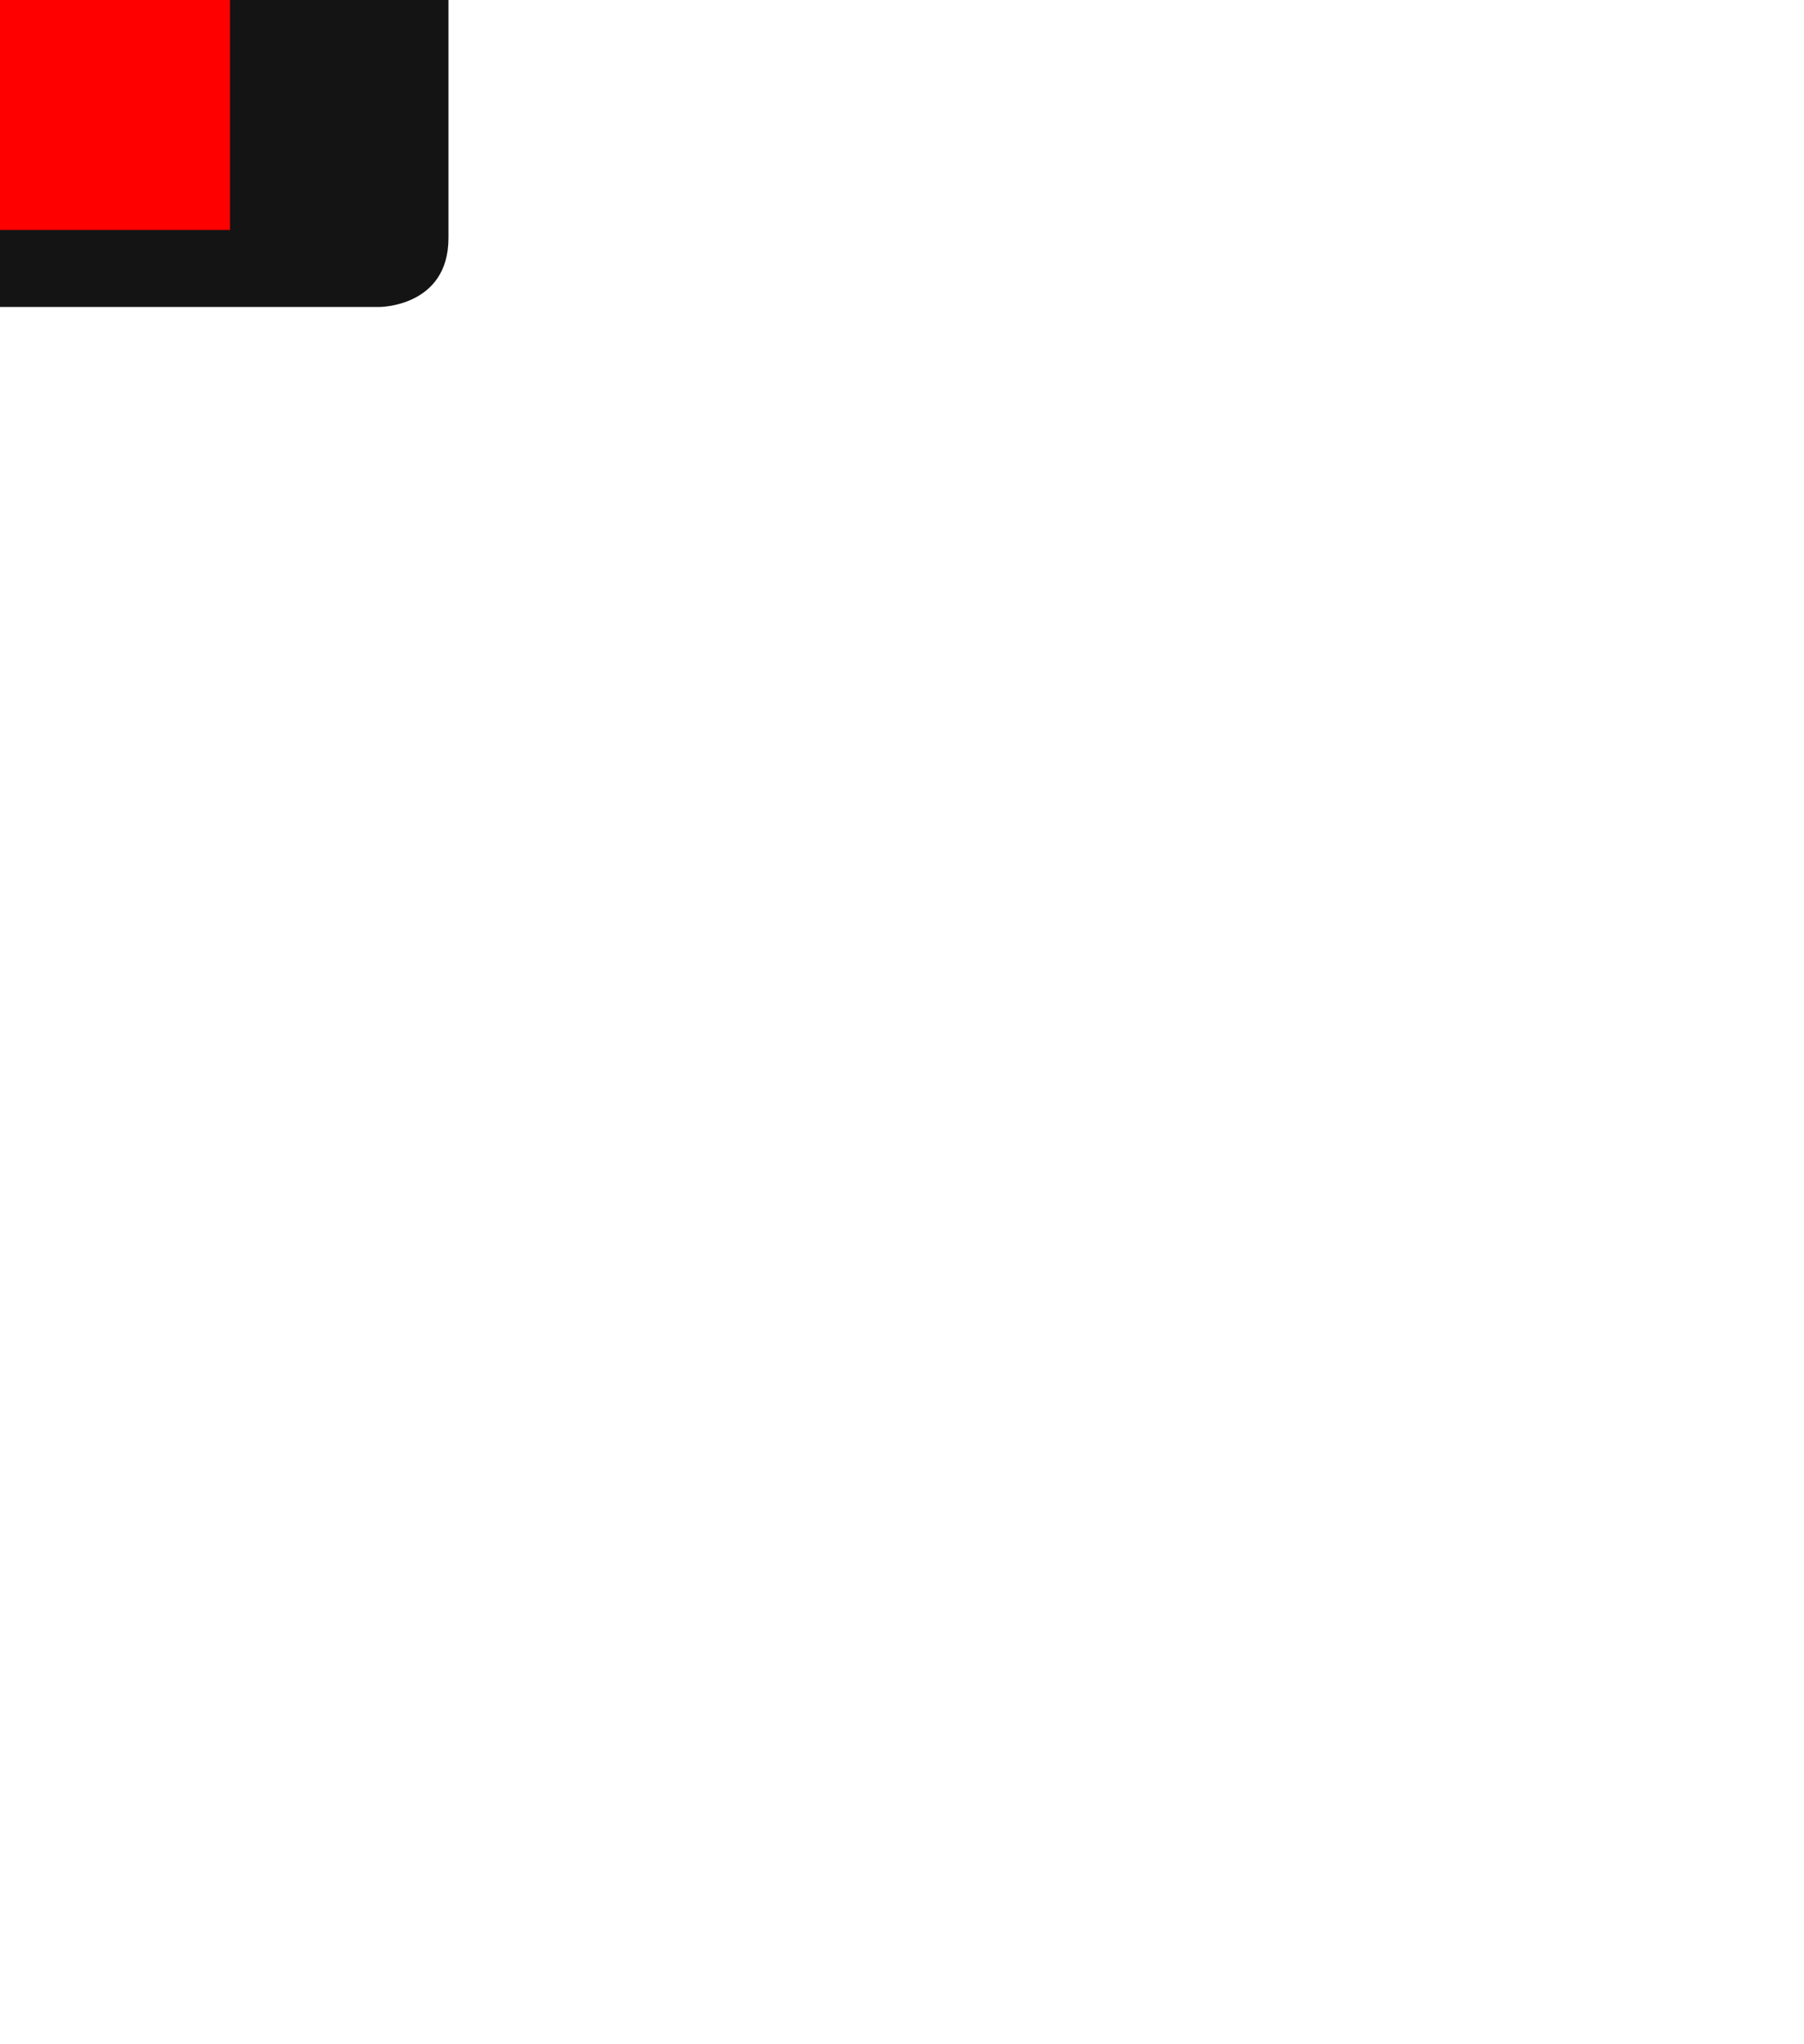 <?xml version="1.0" encoding="UTF-8" standalone="no"?>
<svg
   version="1.1"
   width="7.844mm"
   height="8.89mm"
   viewBox="0 0 7.844 8.89"
   id="svg276"
   sodipodi:docname="SOIC_W3.9.svg"
   inkscape:version="1.2.1 (9c6d41e410, 2022-07-14, custom)"
   xmlns:inkscape="http://www.inkscape.org/namespaces/inkscape"
   xmlns:sodipodi="http://sodipodi.sourceforge.net/DTD/sodipodi-0.dtd"
   xmlns="http://www.w3.org/2000/svg"
   xmlns:svg="http://www.w3.org/2000/svg">
  <defs
     id="defs280" />
  <sodipodi:namedview
     id="namedview278"
     pagecolor="#505050"
     bordercolor="#eeeeee"
     borderopacity="1"
     inkscape:pageshadow="0"
     inkscape:pageopacity="0"
     inkscape:pagecheckerboard="0"
     inkscape:document-units="mm"
     showgrid="true"
     fit-margin-top="0"
     fit-margin-left="0"
     fit-margin-right="0"
     fit-margin-bottom="0"
     inkscape:zoom="45.254834"
     inkscape:cx="1.5799417"
     inkscape:cy="-0.43089319"
     inkscape:window-width="2560"
     inkscape:window-height="1390"
     inkscape:window-x="1920"
     inkscape:window-y="26"
     inkscape:window-maximized="1"
     inkscape:current-layer="svg276"
     inkscape:snap-object-midpoints="true"
     inkscape:snap-grids="false"
     showguides="false"
     inkscape:snap-smooth-nodes="true"
     inkscape:showpageshadow="0"
     inkscape:deskcolor="#505050">
    <inkscape:grid
       type="xygrid"
       id="grid1099"
       units="mm"
       spacingx="0.1"
       spacingy="0.1"
       empspacing="0"
       empcolor="#3f3fff"
       empopacity="0.573"
       originx="0"
       originy="0"
       enabled="true" />
  </sodipodi:namedview>
  <rect
     style="fill:#e6e6e6;fill-rule:evenodd;stroke:#cccccc;stroke-width:0.127;stroke-linecap:butt;stroke-linejoin:miter;stroke-miterlimit:4;stroke-dasharray:none;stroke-opacity:1;paint-order:normal"
     id="pin"
     height="0.4"
     x="-2.95"
     y="-0.835"
     width="1" />
  <path
     style="fill:#141414;fill-opacity:1;stroke:none;stroke-width:0.265px;stroke-linecap:butt;stroke-linejoin:miter;stroke-opacity:1"
     d="m -1.65,-1.335 h 3.3 c 0,0 0.3,0 0.3,0.3 l -5e-7,2.07 c 0,0.3 -0.3,0.3 -0.3,0.3 h -3.3 c 0,0 -0.3,-2e-7 -0.3,-0.3 l 4e-7,-2.07 c 0,-0.3 0.3,-0.3 0.3,-0.3 z"
     id="body_path"
     sodipodi:nodetypes="ccccccccc" />
  <circle
     style="fill:#808080;fill-opacity:0.25;fill-rule:evenodd;stroke:none;stroke-width:0.01;stroke-linejoin:round;stroke-miterlimit:4;stroke-dasharray:none"
     id="first_pin_dot"
     cx="-1"
     cy="0"
     r=".5" />
  <rect
     id="origin"
     fill="#ff0000"
     width="1"
     height="1"
     x="-2.0878113e-06"
     y="-5.4172325e-08" />
</svg>
